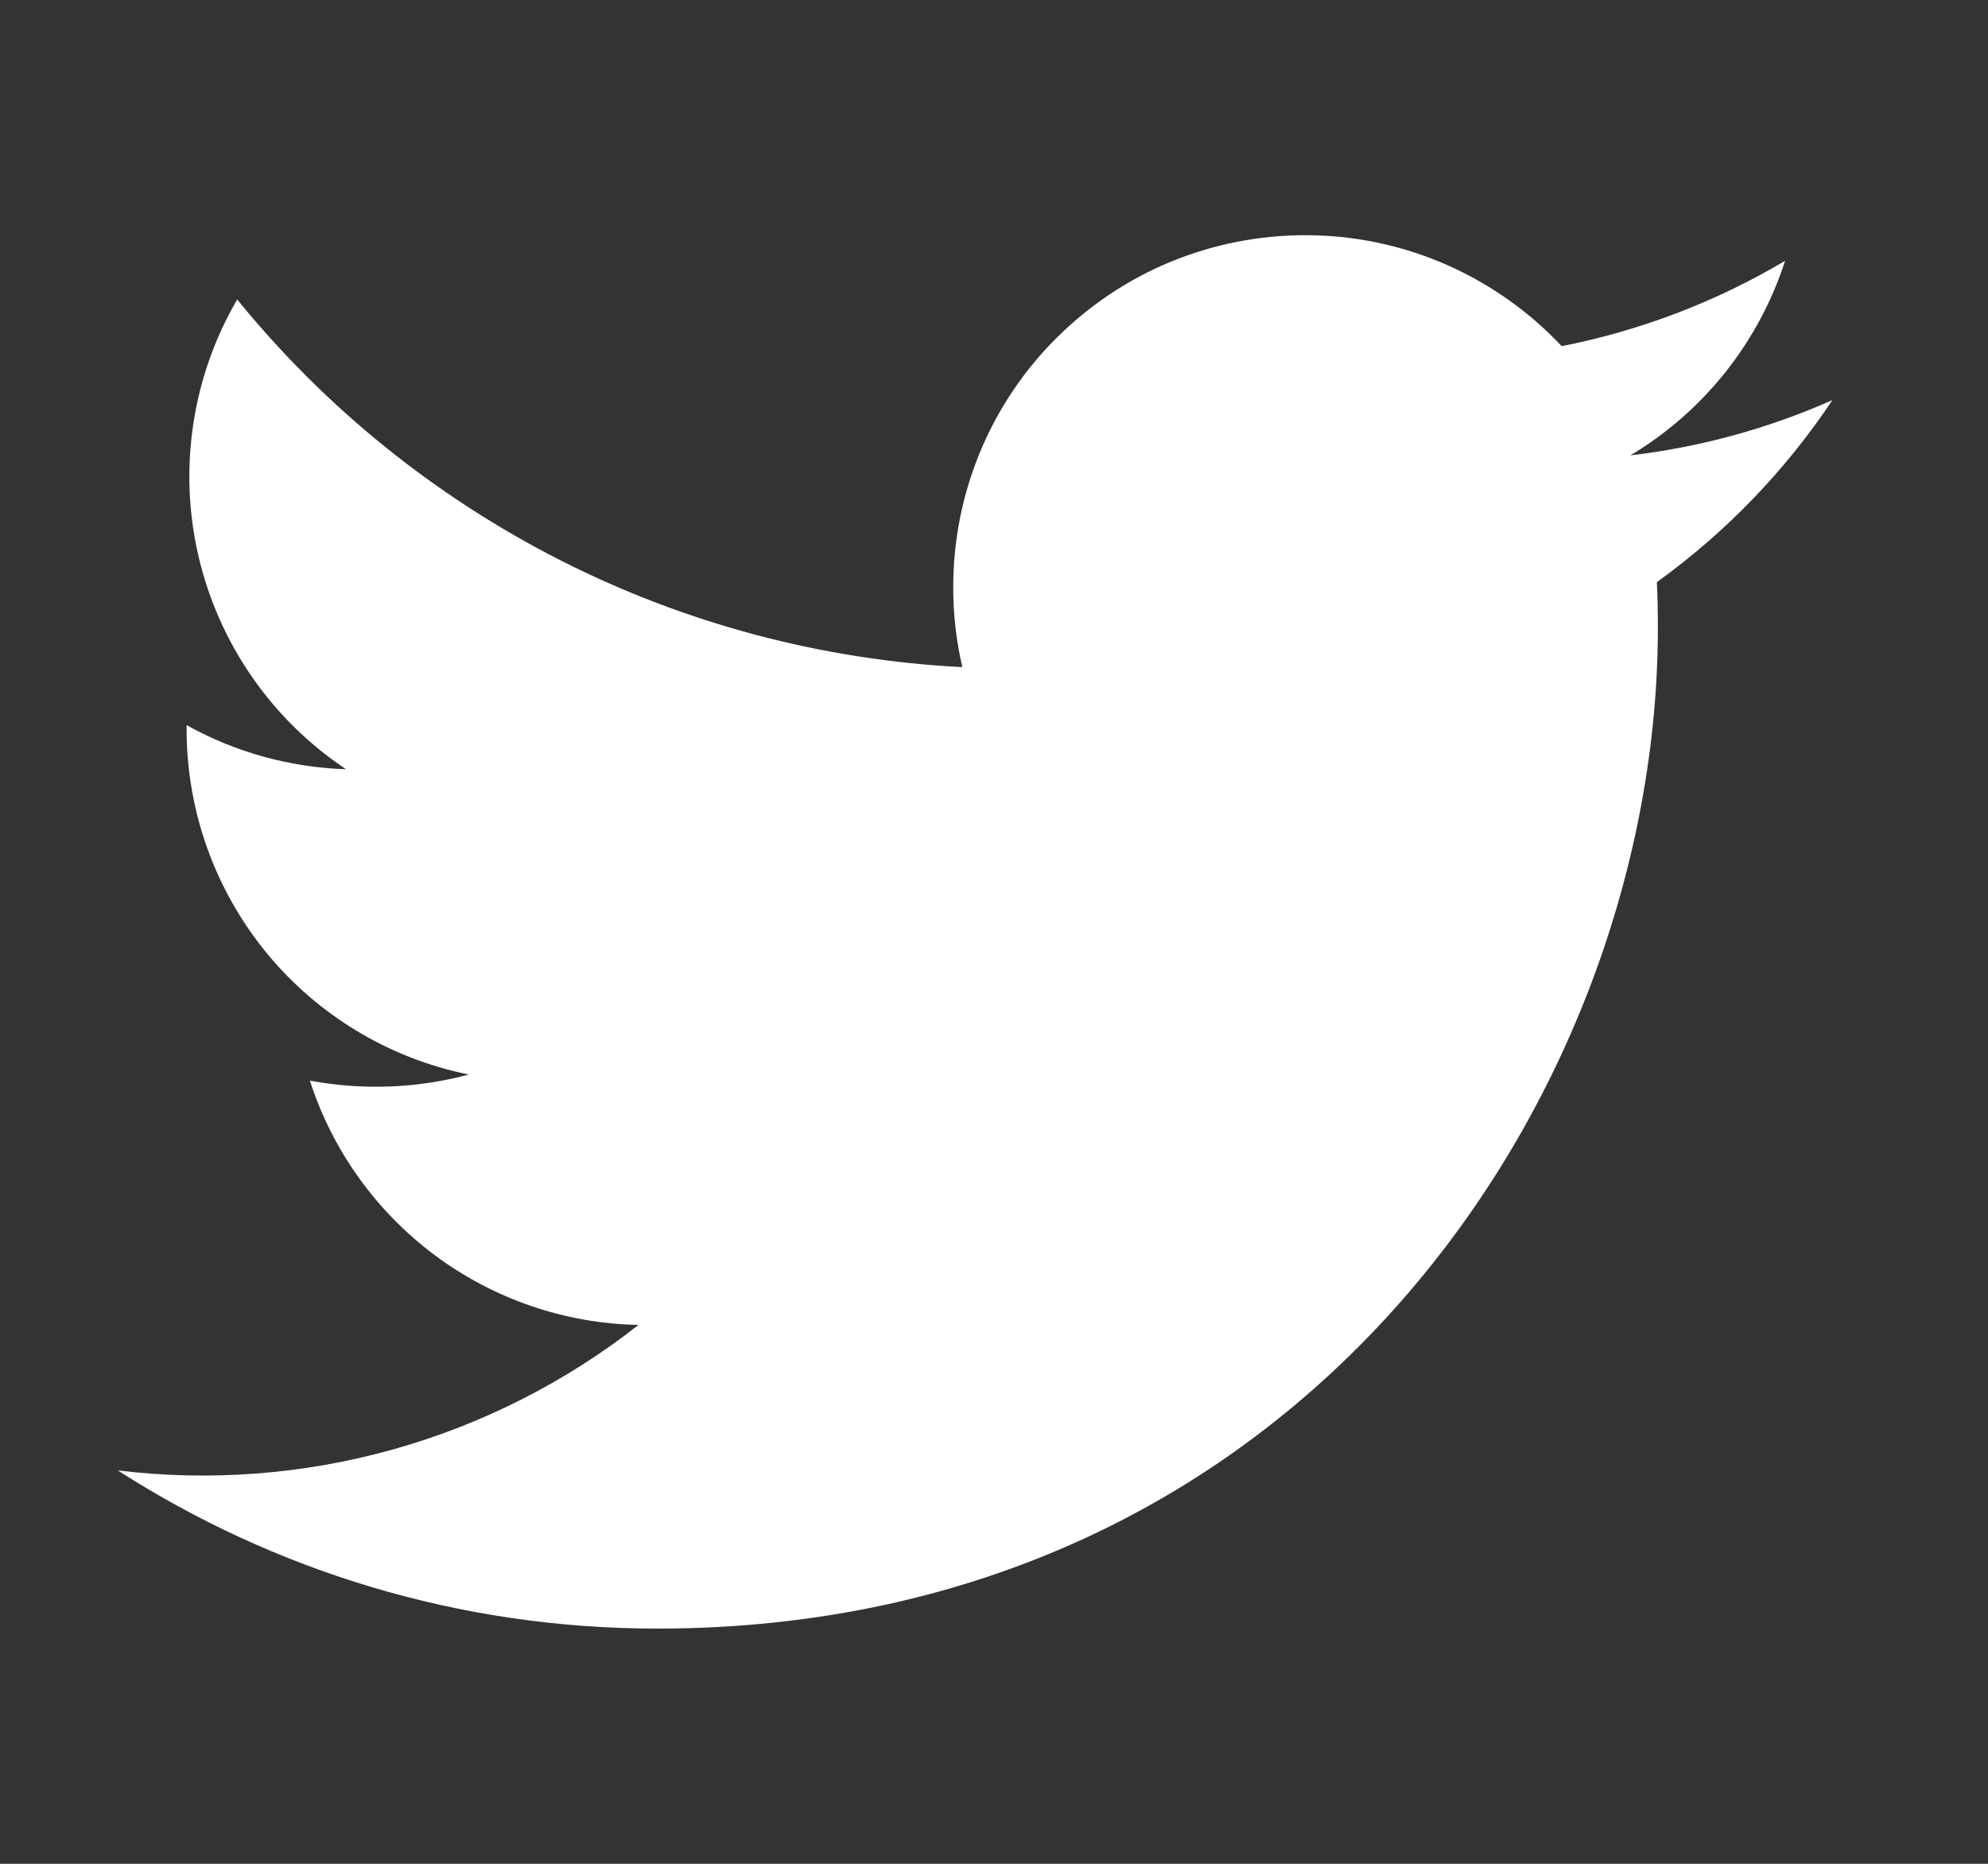 <svg width="16" height="15" viewBox="0 0 16 15" fill="none" xmlns="http://www.w3.org/2000/svg">
<rect x="0" y="0" width="16" height="15" fill="#333333" stroke="none"/>
<g clip-path="url(#clip0_43_681)">
<path d="M13.335 4.685C13.341 4.806 13.343 4.929 13.343 5.051C13.343 8.793 10.495 13.107 5.288 13.107C3.688 13.107 2.201 12.638 0.948 11.834C1.689 11.924 2.441 11.867 3.16 11.666C3.879 11.465 4.552 11.124 5.139 10.663C4.548 10.652 3.976 10.456 3.502 10.104C3.028 9.751 2.675 9.259 2.494 8.697C2.919 8.776 3.356 8.76 3.773 8.648C3.132 8.518 2.556 8.171 2.142 7.665C1.729 7.159 1.502 6.525 1.502 5.871V5.836C1.895 6.055 2.335 6.176 2.785 6.191C2.185 5.791 1.76 5.177 1.597 4.474C1.434 3.771 1.546 3.033 1.909 2.41C2.62 3.285 3.507 4 4.512 4.51C5.517 5.02 6.619 5.312 7.745 5.369C7.696 5.157 7.671 4.94 7.672 4.723C7.672 4.351 7.745 3.983 7.887 3.64C8.029 3.296 8.238 2.984 8.501 2.722C8.764 2.459 9.076 2.25 9.419 2.108C9.763 1.966 10.131 1.893 10.502 1.893C10.89 1.892 11.273 1.971 11.629 2.125C11.984 2.279 12.304 2.504 12.569 2.786C13.203 2.661 13.811 2.429 14.367 2.099C14.155 2.755 13.713 3.311 13.122 3.665C13.683 3.599 14.231 3.449 14.748 3.22C14.368 3.789 13.89 4.285 13.335 4.685Z" fill="white"/>
</g>
<defs>
<clipPath id="clip0_43_681">
<rect width="15" height="15" fill="white" transform="translate(0.348)"/>
</clipPath>
</defs>
</svg>
